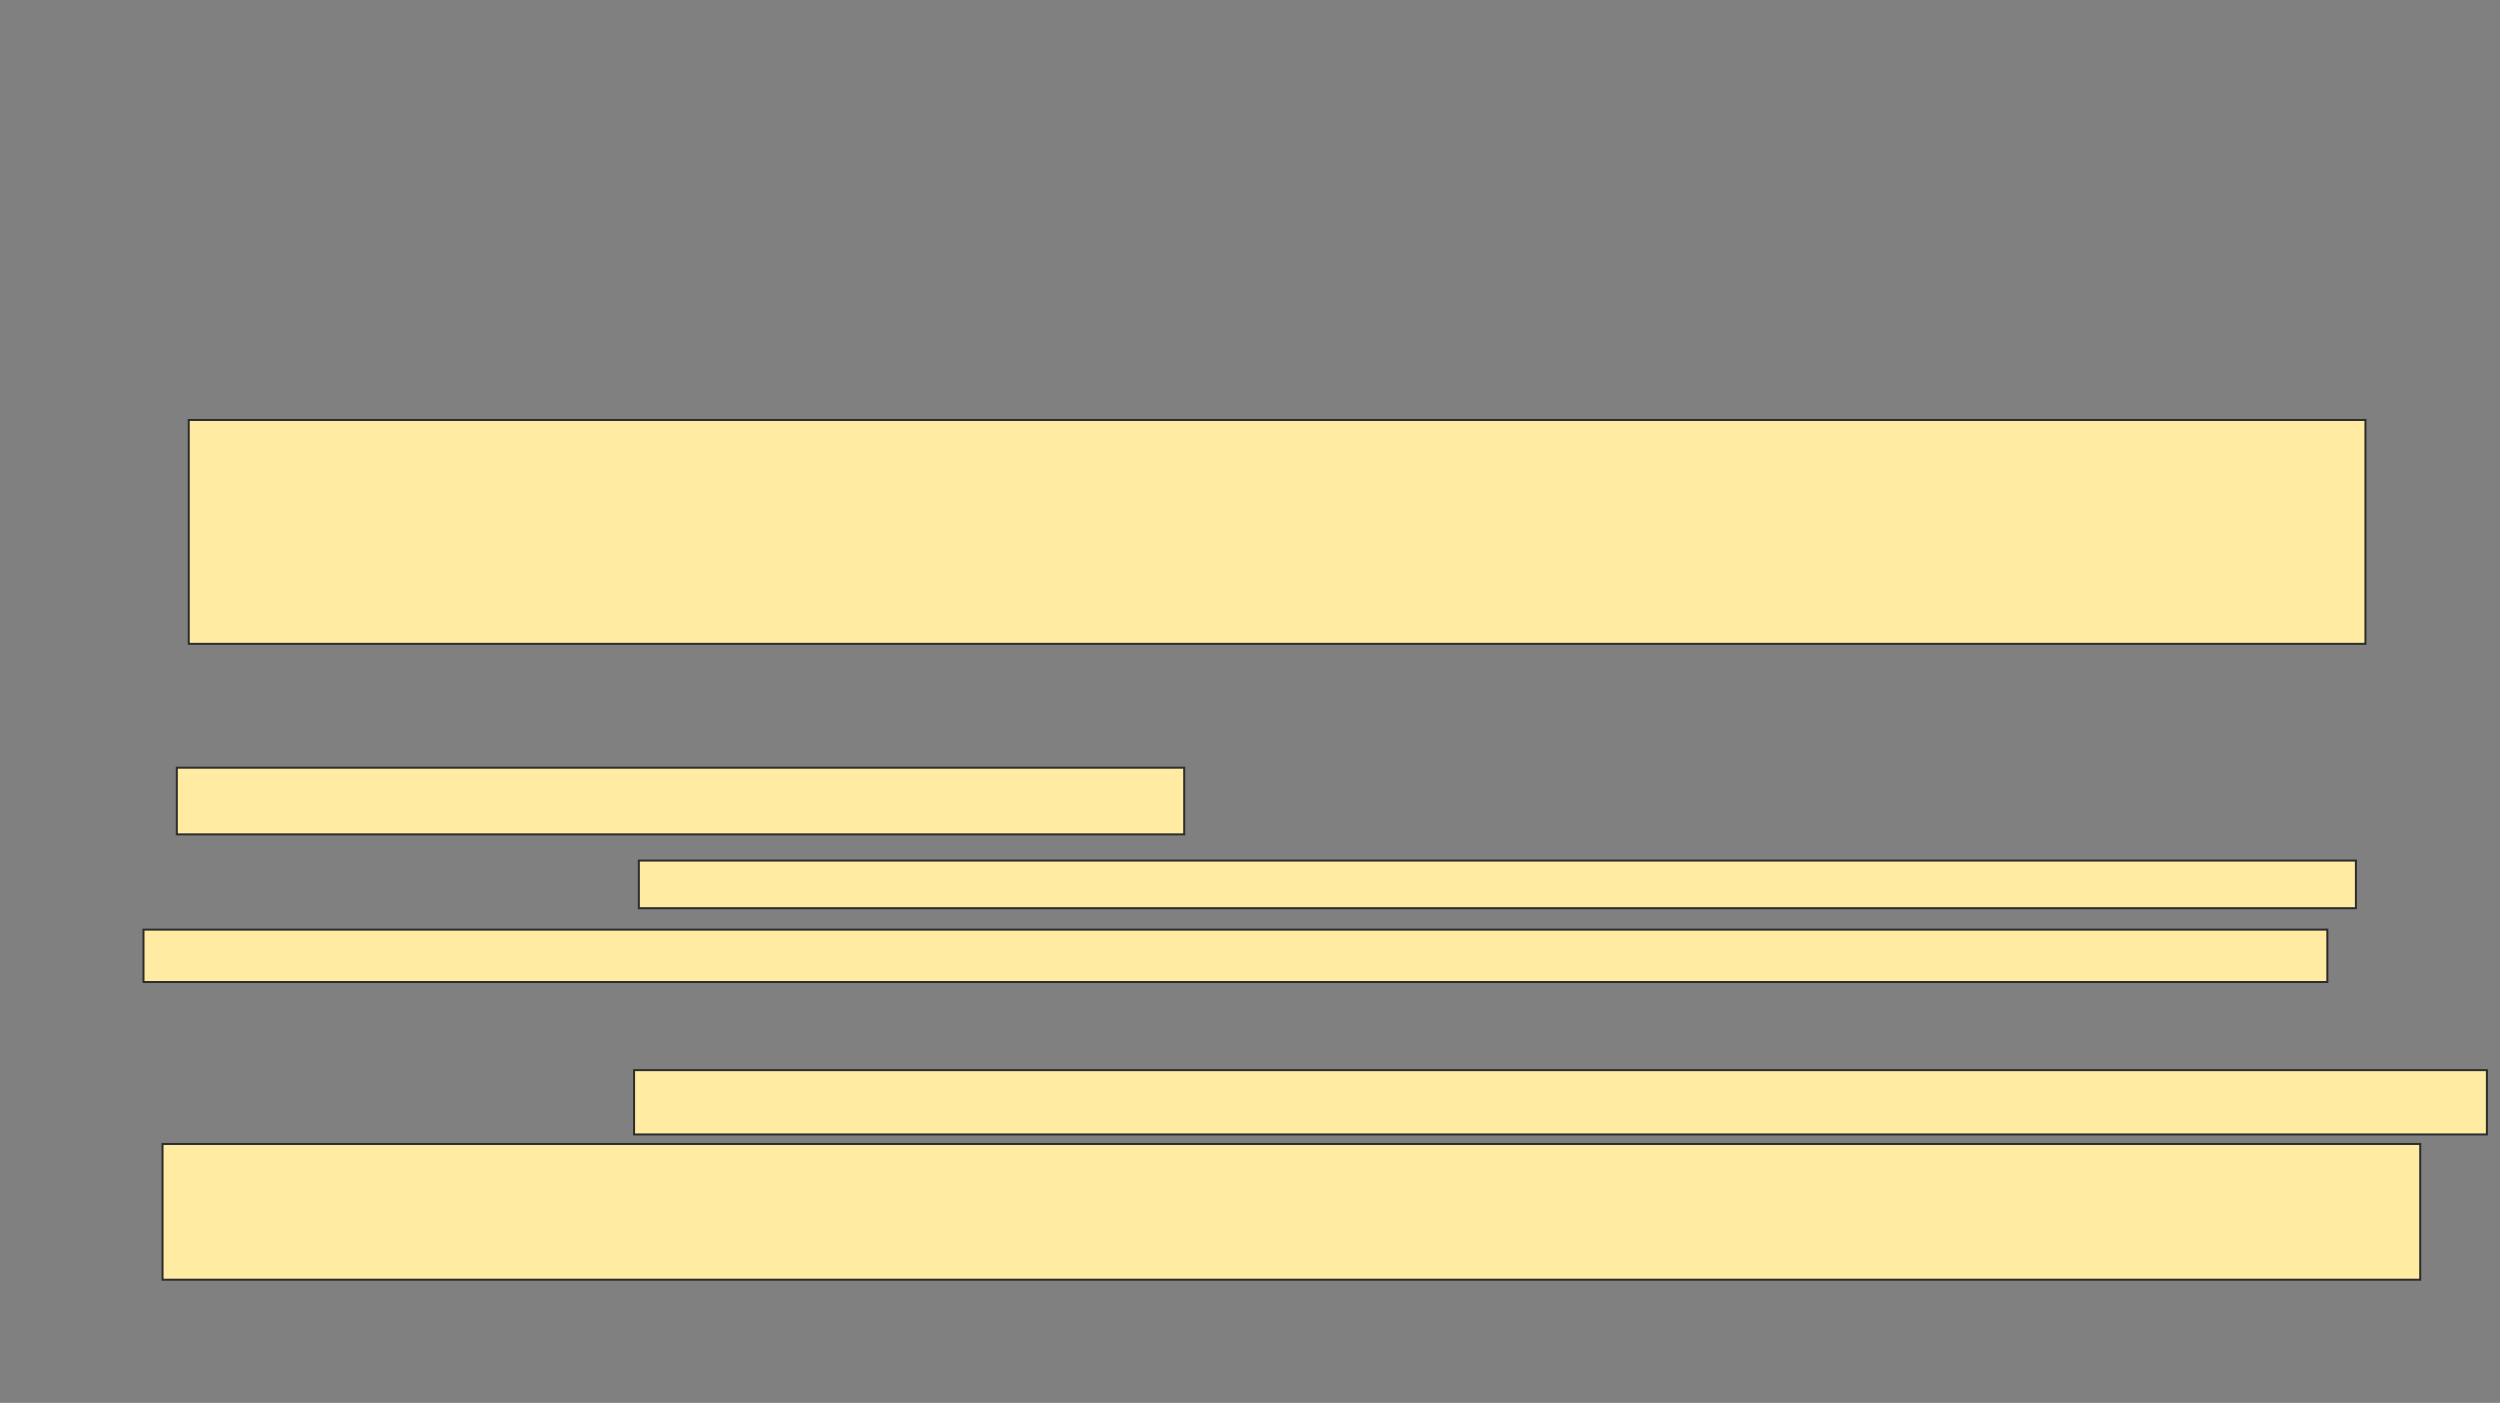 <svg xmlns="http://www.w3.org/2000/svg" width="1235" height="693">
 <rect width="100%" height="100%" fill="#808080" stroke="none"/>
 <!-- Created with Image Occlusion Enhanced -->
 <g>
  <title>Labels</title>
 </g>
 <g>
  <title>Masks</title>
  <rect id="969c053d71c0496192703b99507a823f-ao-1" height="110.588" width="1075.294" y="207.471" x="93.235" stroke="#2D2D2D" fill="#FFEBA2"/>
  <g id="969c053d71c0496192703b99507a823f-ao-2">
   <rect height="32.941" width="497.647" y="379.235" x="87.353" stroke="#2D2D2D" fill="#FFEBA2"/>
   <rect height="23.529" width="848.235" y="425.118" x="315.588" stroke="#2D2D2D" fill="#FFEBA2"/>
   <rect height="25.882" width="1078.824" y="459.235" x="70.882" stroke="#2D2D2D" fill="#FFEBA2"/>
  </g>
  <g id="969c053d71c0496192703b99507a823f-ao-3">
   <rect height="31.765" width="915.294" y="528.647" x="313.235" stroke="#2D2D2D" fill="#FFEBA2"/>
   <rect height="67.059" width="1115.294" y="565.118" x="80.294" stroke="#2D2D2D" fill="#FFEBA2"/>
  </g>
 </g>
</svg>